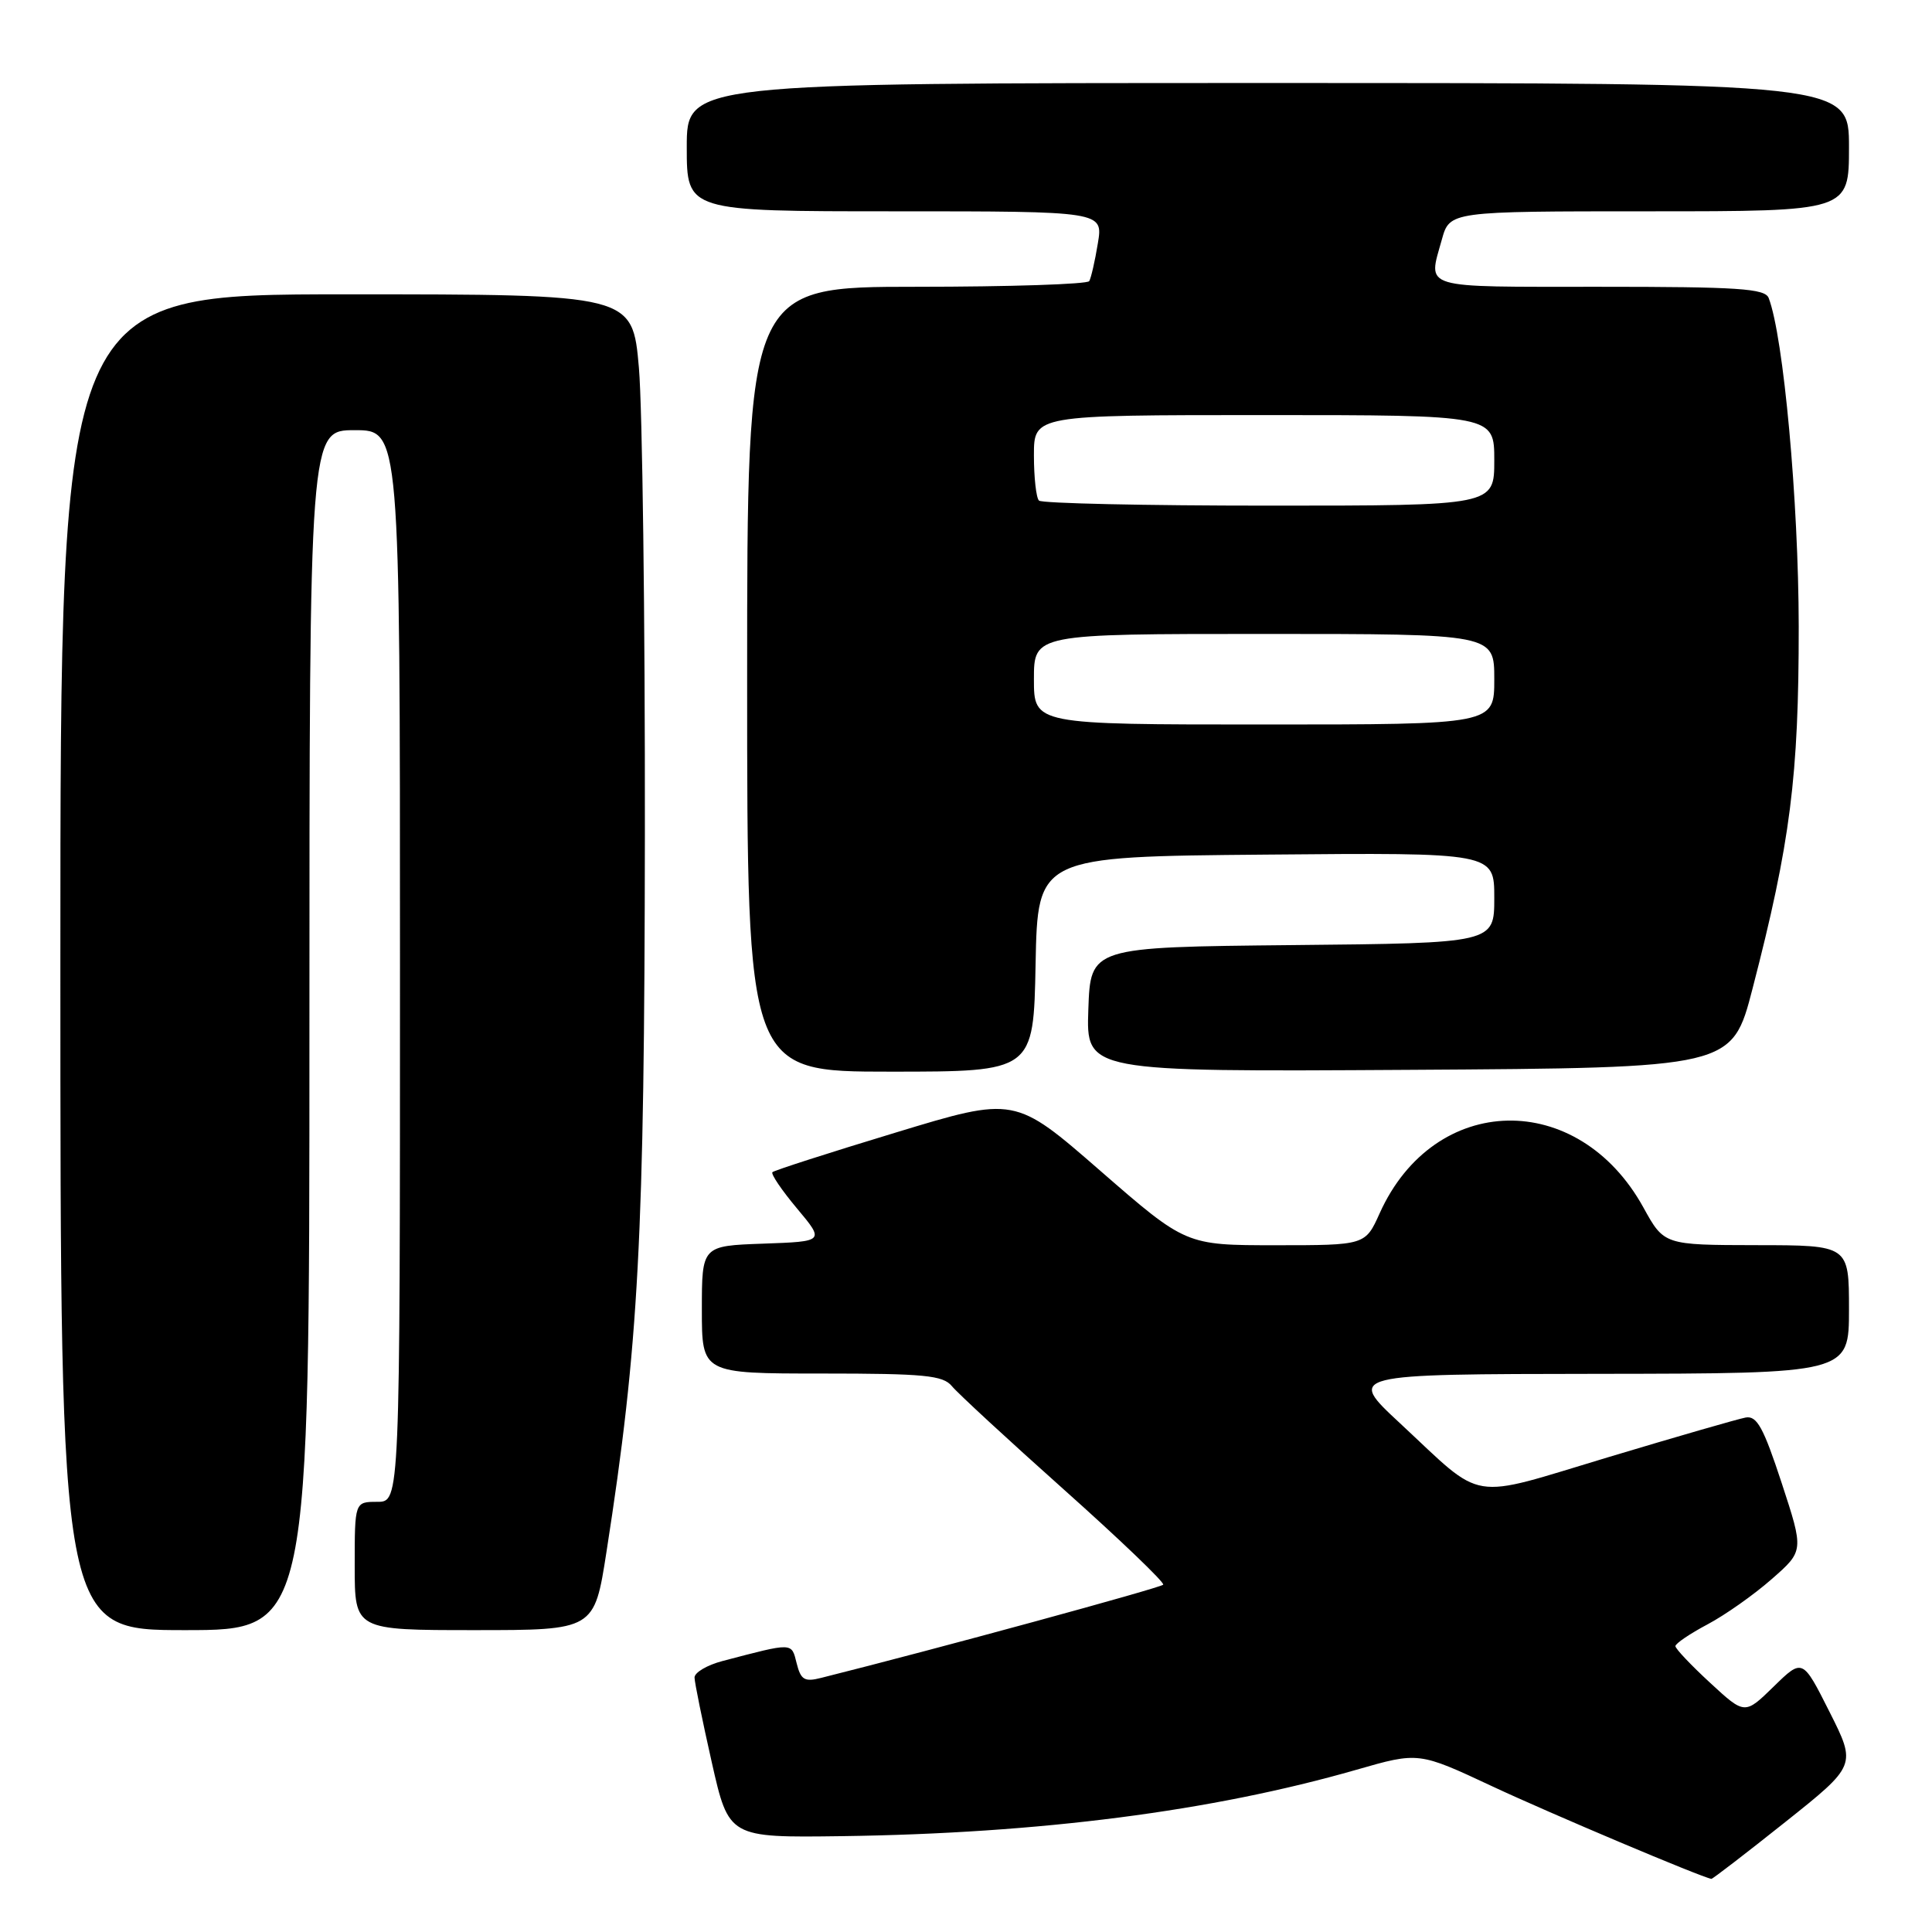 <?xml version="1.0" encoding="UTF-8" standalone="no"?>
<!DOCTYPE svg PUBLIC "-//W3C//DTD SVG 1.1//EN" "http://www.w3.org/Graphics/SVG/1.1/DTD/svg11.dtd" >
<svg xmlns="http://www.w3.org/2000/svg" xmlns:xlink="http://www.w3.org/1999/xlink" version="1.1" viewBox="0 0 256 256">
 <g >
 <path fill="currentColor"
d=" M 236.52 241.46 C 245.99 233.92 245.99 233.92 242.42 226.83 C 238.85 219.74 238.85 219.74 235.02 223.48 C 231.19 227.22 231.19 227.22 226.60 222.98 C 224.07 220.65 222.00 218.46 222.00 218.12 C 222.00 217.78 223.91 216.48 226.25 215.24 C 228.59 214.00 232.42 211.30 234.76 209.24 C 239.03 205.50 239.03 205.50 236.08 196.50 C 233.67 189.16 232.80 187.56 231.31 187.83 C 230.32 188.01 222.11 190.38 213.09 193.09 C 194.28 198.74 196.88 199.16 185.50 188.58 C 178.50 182.08 178.50 182.08 211.75 182.04 C 245.00 182.00 245.00 182.00 245.00 173.50 C 245.00 165.00 245.00 165.00 232.75 164.99 C 220.50 164.97 220.50 164.97 217.76 160.00 C 209.11 144.32 190.05 144.73 182.82 160.75 C 180.91 165.00 180.91 165.00 169.02 165.00 C 157.13 165.00 157.13 165.00 145.80 155.14 C 134.47 145.27 134.47 145.27 118.62 150.09 C 109.90 152.73 102.58 155.09 102.35 155.32 C 102.12 155.55 103.58 157.71 105.60 160.12 C 109.27 164.50 109.27 164.50 101.13 164.79 C 93.00 165.08 93.00 165.08 93.00 173.54 C 93.00 182.00 93.00 182.00 108.88 182.00 C 122.50 182.00 124.95 182.24 126.13 183.67 C 126.88 184.59 133.57 190.77 141.00 197.40 C 148.43 204.03 154.33 209.69 154.13 209.98 C 153.84 210.38 124.02 218.52 108.80 222.33 C 106.60 222.89 106.11 222.59 105.56 220.39 C 104.86 217.61 105.18 217.62 95.75 220.09 C 93.69 220.63 92.01 221.62 92.03 222.29 C 92.04 222.95 93.07 228.00 94.31 233.50 C 96.57 243.50 96.57 243.50 111.54 243.30 C 137.79 242.94 160.61 240.00 179.74 234.50 C 187.98 232.13 187.98 232.13 197.74 236.70 C 205.46 240.31 225.44 248.75 226.77 248.96 C 226.92 248.98 231.31 245.61 236.52 241.46 Z  M 41.00 136.50 C 41.00 57.00 41.00 57.00 47.00 57.00 C 53.00 57.00 53.00 57.00 53.00 128.00 C 53.00 199.00 53.00 199.00 50.00 199.00 C 47.00 199.00 47.00 199.00 47.00 207.50 C 47.00 216.00 47.00 216.00 62.87 216.00 C 78.75 216.00 78.75 216.00 80.36 205.64 C 84.65 178.11 85.39 164.19 85.45 110.50 C 85.48 81.90 85.12 54.11 84.66 48.75 C 83.81 39.00 83.81 39.00 45.91 39.00 C 8.00 39.00 8.00 39.00 8.00 127.50 C 8.00 216.00 8.00 216.00 24.50 216.00 C 41.00 216.00 41.00 216.00 41.00 136.50 Z  M 137.22 127.75 C 137.50 113.50 137.50 113.50 167.75 113.24 C 198.00 112.97 198.00 112.97 198.00 118.97 C 198.00 124.97 198.00 124.97 171.25 125.23 C 144.50 125.50 144.50 125.50 144.21 133.76 C 143.92 142.02 143.92 142.02 186.71 141.76 C 229.50 141.50 229.50 141.50 232.22 131.00 C 237.24 111.64 238.35 102.88 238.34 83.00 C 238.32 66.41 236.33 44.62 234.36 39.49 C 233.88 38.23 230.34 38.00 211.89 38.00 C 187.97 38.00 189.21 38.37 191.05 31.75 C 192.09 28.00 192.09 28.00 218.55 28.00 C 245.00 28.00 245.00 28.00 245.00 19.50 C 245.00 11.00 245.00 11.00 168.00 11.00 C 91.00 11.00 91.00 11.00 91.00 19.50 C 91.00 28.00 91.00 28.00 118.59 28.00 C 146.18 28.00 146.18 28.00 145.47 32.25 C 145.09 34.59 144.57 36.84 144.33 37.25 C 144.08 37.66 133.78 38.00 121.44 38.00 C 99.00 38.00 99.00 38.00 99.00 90.00 C 99.00 142.00 99.00 142.00 117.97 142.00 C 136.95 142.00 136.95 142.00 137.22 127.75 Z  M 137.00 90.00 C 137.00 84.00 137.00 84.00 167.50 84.00 C 198.00 84.00 198.00 84.00 198.00 90.00 C 198.00 96.00 198.00 96.00 167.50 96.00 C 137.00 96.00 137.00 96.00 137.00 90.00 Z  M 137.67 66.33 C 137.30 65.97 137.00 63.27 137.00 60.33 C 137.00 55.00 137.00 55.00 167.50 55.00 C 198.00 55.00 198.00 55.00 198.00 61.00 C 198.00 67.00 198.00 67.00 168.17 67.00 C 151.76 67.00 138.03 66.70 137.67 66.33 Z "/>
</g>
</svg>